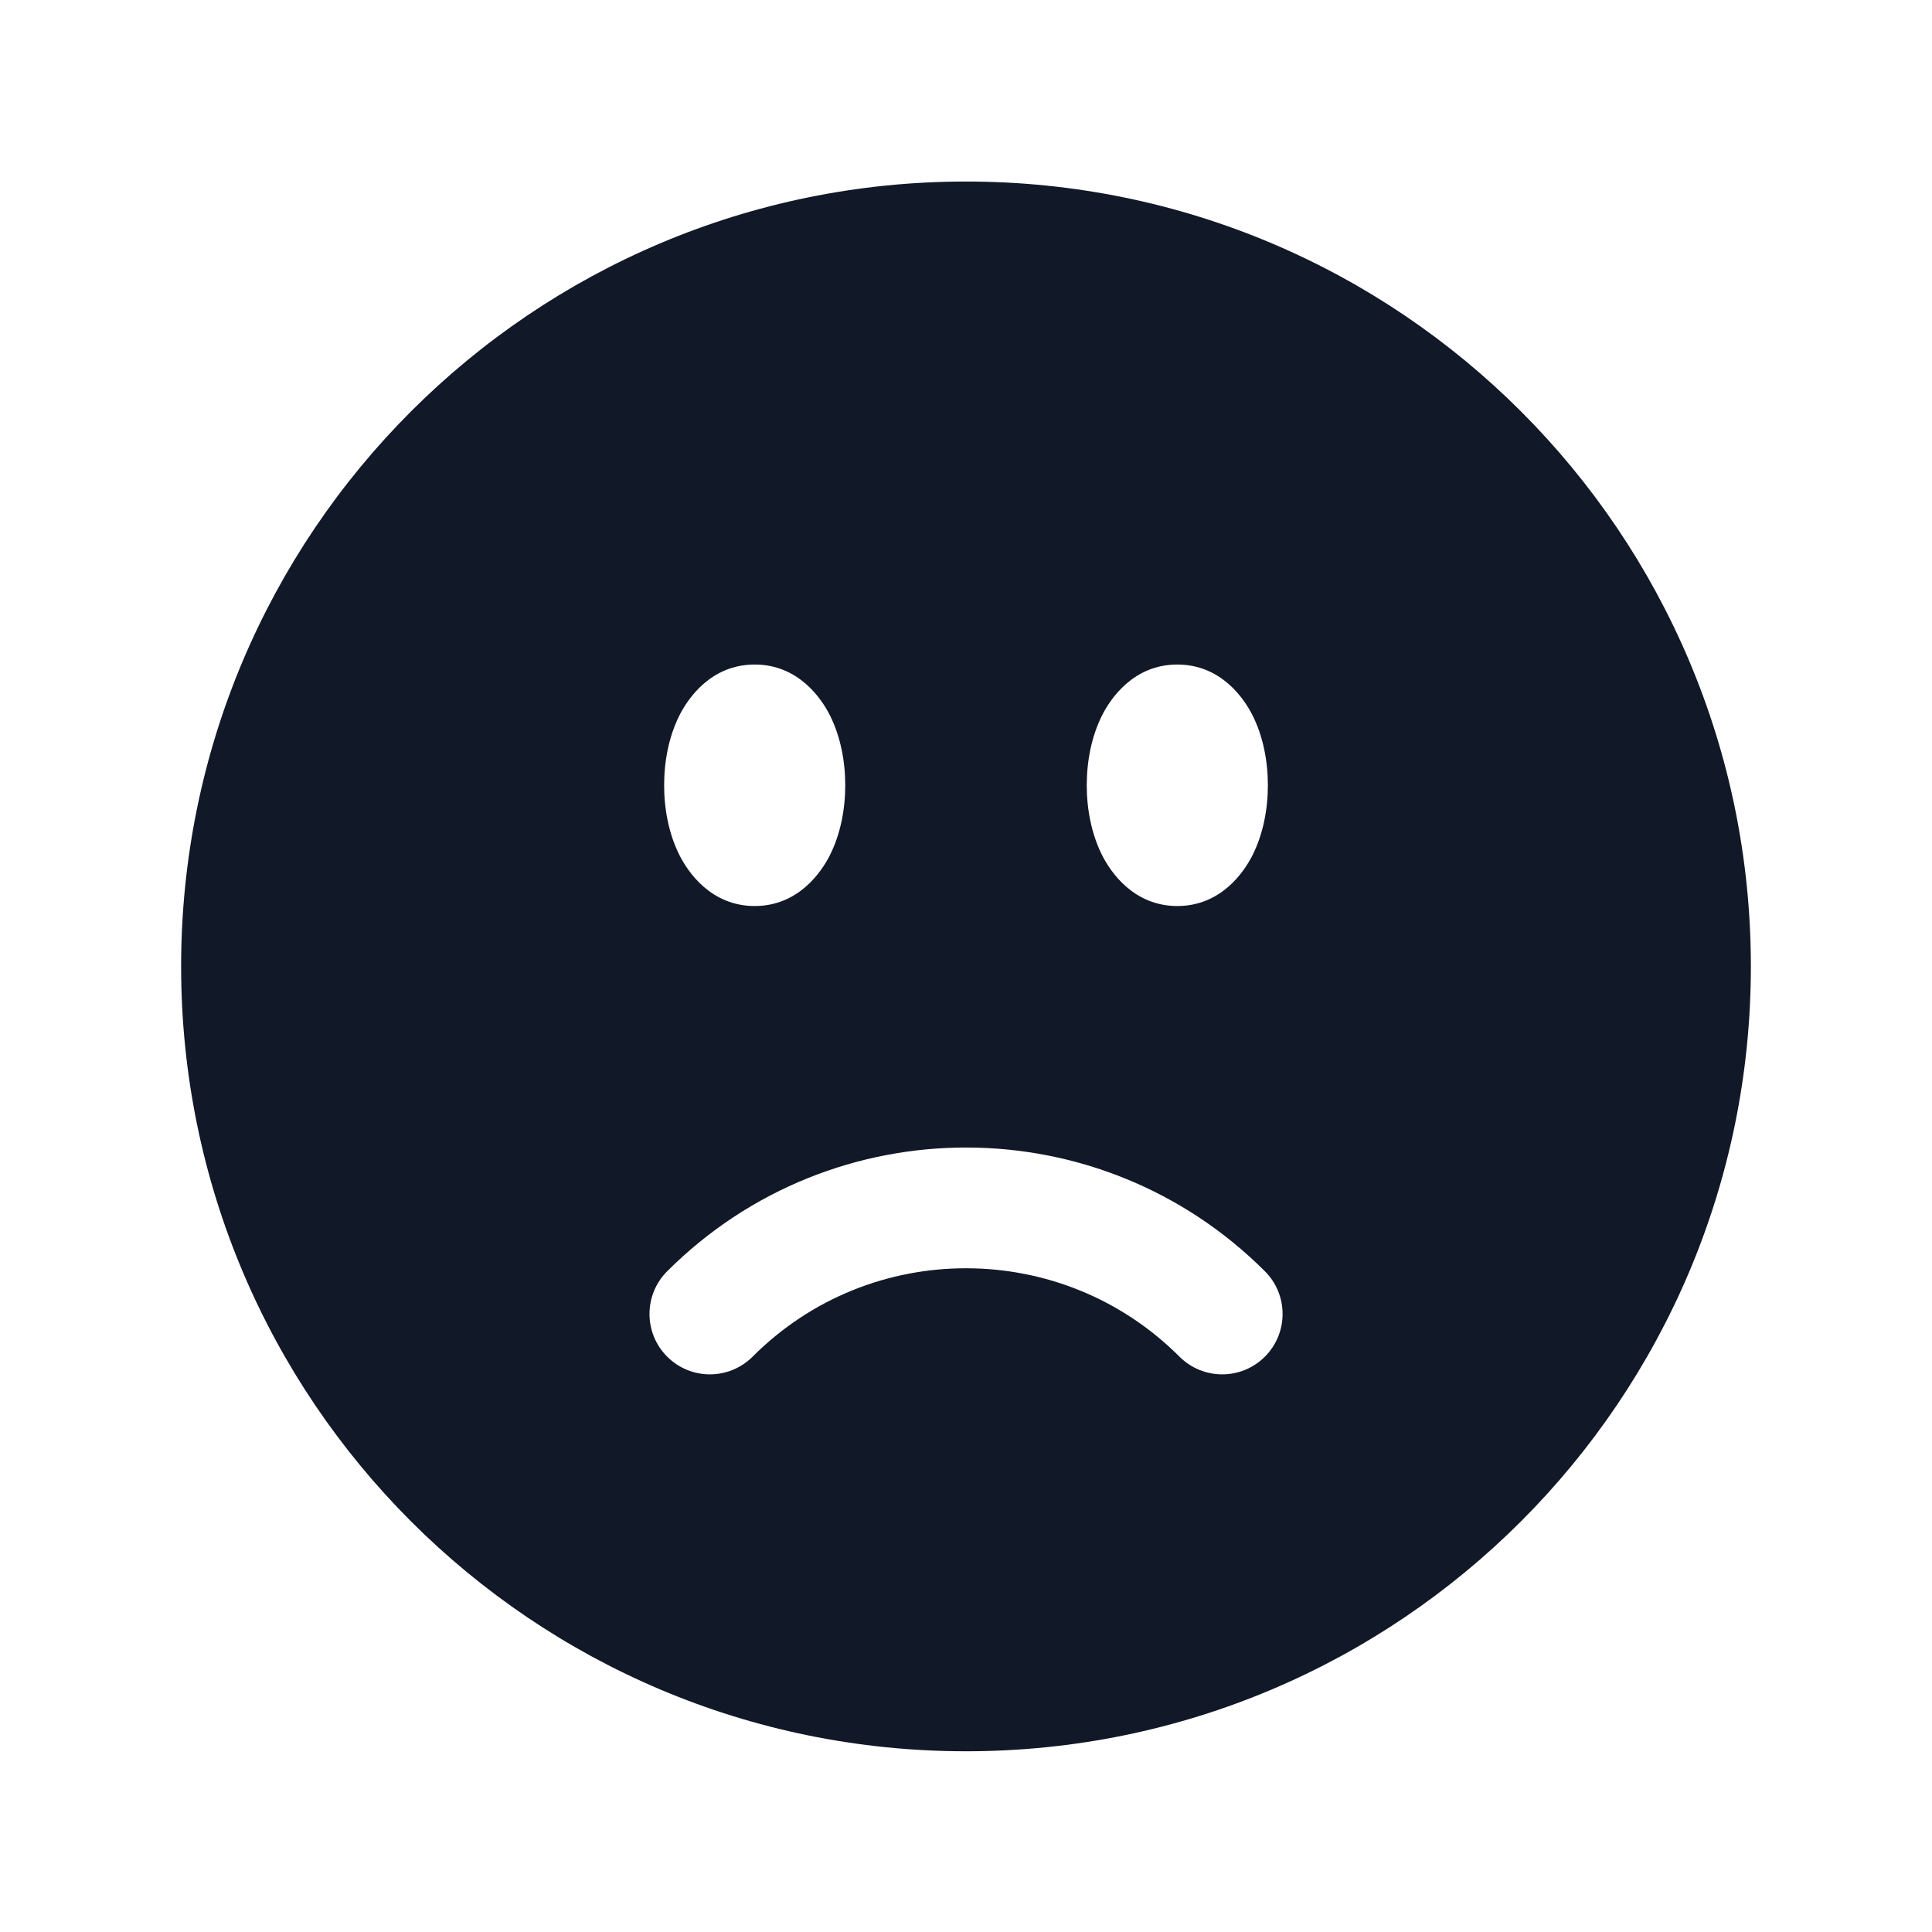 <svg width="24" height="24" viewBox="0 0 24 24" fill="none" xmlns="http://www.w3.org/2000/svg">
    <path fill-rule="evenodd" clip-rule="evenodd"
          d="M12 2.255C6.615 2.255 2.25 6.62 2.25 12.005C2.25 17.389 6.615 21.755 12 21.755C17.385 21.755 21.75 17.389 21.75 12.005C21.75 6.62 17.385 2.255 12 2.255ZM9.375 8.255C8.834 8.255 8.547 8.673 8.439 8.889C8.309 9.149 8.25 9.456 8.25 9.755C8.25 10.053 8.309 10.36 8.439 10.62C8.547 10.836 8.834 11.255 9.375 11.255C9.916 11.255 10.203 10.836 10.311 10.62C10.441 10.36 10.5 10.053 10.5 9.755C10.5 9.456 10.441 9.149 10.311 8.889C10.203 8.673 9.916 8.255 9.375 8.255ZM13.689 8.889C13.797 8.673 14.084 8.255 14.625 8.255C15.166 8.255 15.453 8.673 15.561 8.889C15.691 9.149 15.75 9.456 15.75 9.755C15.75 10.053 15.691 10.36 15.561 10.62C15.453 10.836 15.166 11.255 14.625 11.255C14.084 11.255 13.797 10.836 13.689 10.62C13.559 10.36 13.5 10.053 13.5 9.755C13.5 9.456 13.559 9.149 13.689 8.889ZM9.349 16.853C9.056 17.146 8.581 17.146 8.288 16.853C7.995 16.56 7.995 16.085 8.288 15.792C9.318 14.763 10.67 14.25 12.018 14.255C13.355 14.259 14.692 14.772 15.713 15.792C16.006 16.085 16.006 16.56 15.713 16.853C15.42 17.146 14.945 17.146 14.652 16.853C13.923 16.124 12.97 15.758 12.013 15.755C11.048 15.751 10.084 16.117 9.349 16.853Z"
          fill="#111827"/>
</svg>
